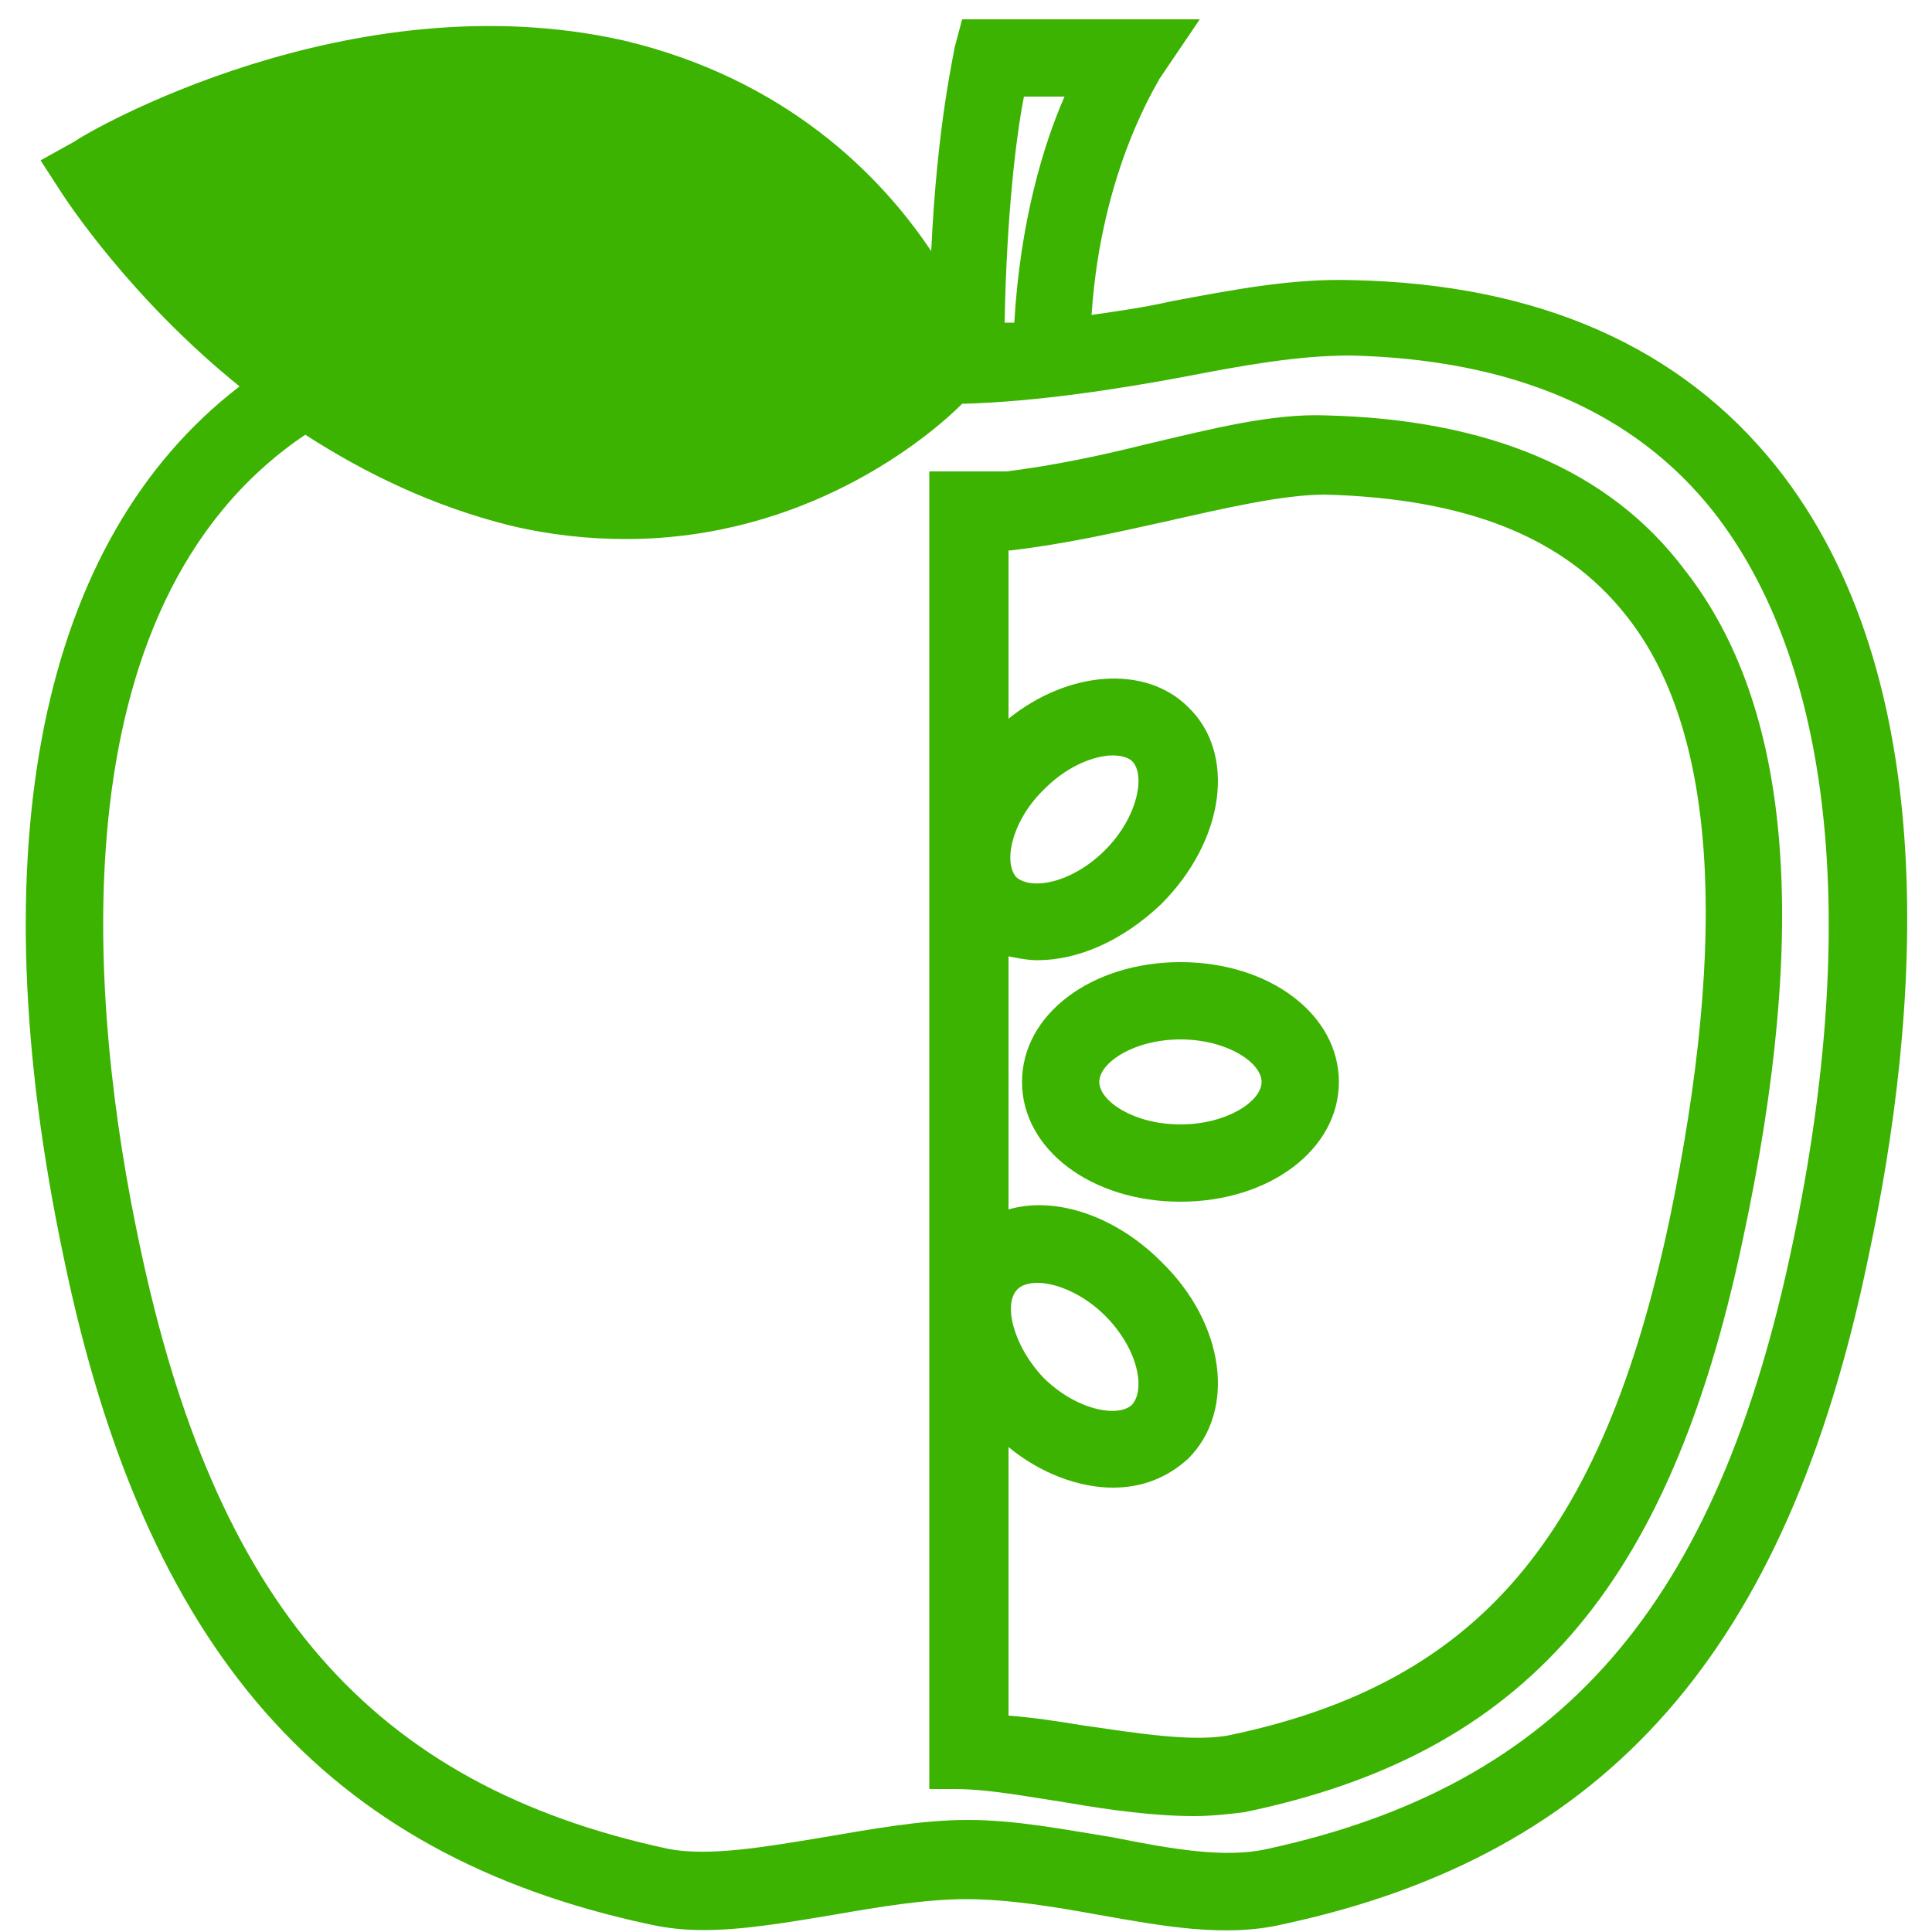 <svg height='100px' width='100px'  fill="#3BB300" xmlns="http://www.w3.org/2000/svg" xmlns:xlink="http://www.w3.org/1999/xlink" version="1.1" x="0px" y="0px" viewBox="-247 370.9 100 100" style="enable-background:new -247 370.9 100 100;" xml:space="preserve"><path d="M-155.1,395c-4.9-6.1-12.2-9.4-21.9-9.6c-3.1-0.1-6.2,0.5-9.4,1.1c-1.3,0.3-2.7,0.5-4.1,0.7c0.5-7.6,3.5-12.1,3.5-12.2  l2.1-3.1h-12.3l-0.4,1.5c0,0.2-0.9,3.9-1.2,10.5c-2.6-3.9-7.5-8.9-15.9-10.9c-14.2-3.2-27.9,4.8-28.4,5.2l-1.8,1l1.1,1.7  c0.2,0.3,3.5,5.4,9.2,10c-10.3,7.9-13.6,23.8-9.1,45.1c4.2,20.3,13.5,30.9,30.3,34.5c0.9,0.2,1.8,0.3,2.8,0.3c2.1,0,4.4-0.4,6.8-0.8  c2.3-0.4,4.7-0.8,6.8-0.8c2.2,0,4.6,0.4,6.8,0.8c3.4,0.6,6.6,1.2,9.6,0.5c16.8-3.6,26.1-14.2,30.3-34.5  C-147.6,423.4-146.3,406-155.1,395z M-194,375.9h2.1c-1.1,2.5-2.3,6.5-2.6,11.7c-0.2,0-0.3,0-0.5,0  C-194.9,382-194.4,377.9-194,375.9z M-154.2,435.2c-3.9,18.8-12,28.1-27.2,31.4c-2.2,0.5-5,0-8-0.6c-2.5-0.4-5-0.9-7.5-0.9  s-5.1,0.5-7.5,0.9c-3,0.5-5.9,1-8,0.6c-15.4-3.3-23.5-12.7-27.4-31.4c-2.5-11.8-4.6-32.9,8.6-41.8c3.1,2,6.6,3.7,10.6,4.7  c2.1,0.5,4.1,0.7,6,0.7c9.3,0,15.6-5.2,17.4-7c3.9-0.1,8.3-0.8,11.5-1.4c3.1-0.6,5.9-1.1,8.6-1.1c8.4,0.2,14.7,2.9,18.8,8.1  C-152.2,405.2-150.7,418.5-154.2,435.2z"></path><path d="M-178.4,392.4c-2.8-0.1-5.9,0.7-9.3,1.5c-2.4,0.6-4.8,1.1-7.2,1.4l0,0h-4v68.2h1.3c1.8,0,3.8,0.4,5.8,0.7  c2.3,0.4,4.6,0.7,6.6,0.7c0.9,0,1.8-0.1,2.6-0.2c14.5-3,22-11.6,25.8-29.6c3.5-16.3,2.5-27.7-3-34.7  C-163.7,395.2-170,392.6-178.4,392.4z M-160.6,434.1c-3.5,16.4-9.9,23.9-22.7,26.6c-1.9,0.4-4.9-0.1-7.7-0.5  c-1.2-0.2-2.5-0.4-3.8-0.5v-13.9c1.7,1.4,3.7,2.1,5.4,2.1c1.5,0,2.8-0.5,3.9-1.5c2.5-2.5,1.9-7-1.4-10.2c-2.4-2.4-5.5-3.4-7.9-2.7  v-13.1c0.5,0.1,1,0.2,1.5,0.2c2.1,0,4.4-1,6.4-2.9c3.3-3.3,3.9-7.8,1.4-10.2c-2.2-2.2-6.2-1.9-9.3,0.6v-8.7c2.7-0.3,5.4-0.9,8.1-1.5  c3.1-0.7,6.1-1.4,8.3-1.4c7.3,0.2,12.4,2.2,15.6,6.3C-158.2,408.6-157.5,419.2-160.6,434.1z M-194.3,437.6c0.2-0.2,0.6-0.3,1-0.3  c1,0,2.4,0.6,3.5,1.7c1.7,1.7,2.1,3.8,1.4,4.6c-0.7,0.7-2.9,0.3-4.6-1.4C-194.6,440.5-195.1,438.3-194.3,437.6z M-192.9,411.7  c1.2-1.2,2.6-1.7,3.5-1.7c0.4,0,0.8,0.1,1,0.3c0.7,0.7,0.3,2.9-1.4,4.6c-1.7,1.7-3.8,2.1-4.6,1.4  C-195.1,415.5-194.6,413.3-192.9,411.7z"></path><path d="M-185.9,420.7c-4.6,0-8.2,2.7-8.2,6.2s3.6,6.2,8.2,6.2c4.6,0,8.2-2.7,8.2-6.2S-181.3,420.7-185.9,420.7z M-185.9,429.1  c-2.4,0-4.2-1.2-4.2-2.2s1.8-2.2,4.2-2.2c2.4,0,4.2,1.2,4.2,2.2S-183.5,429.1-185.9,429.1z"></path></svg>